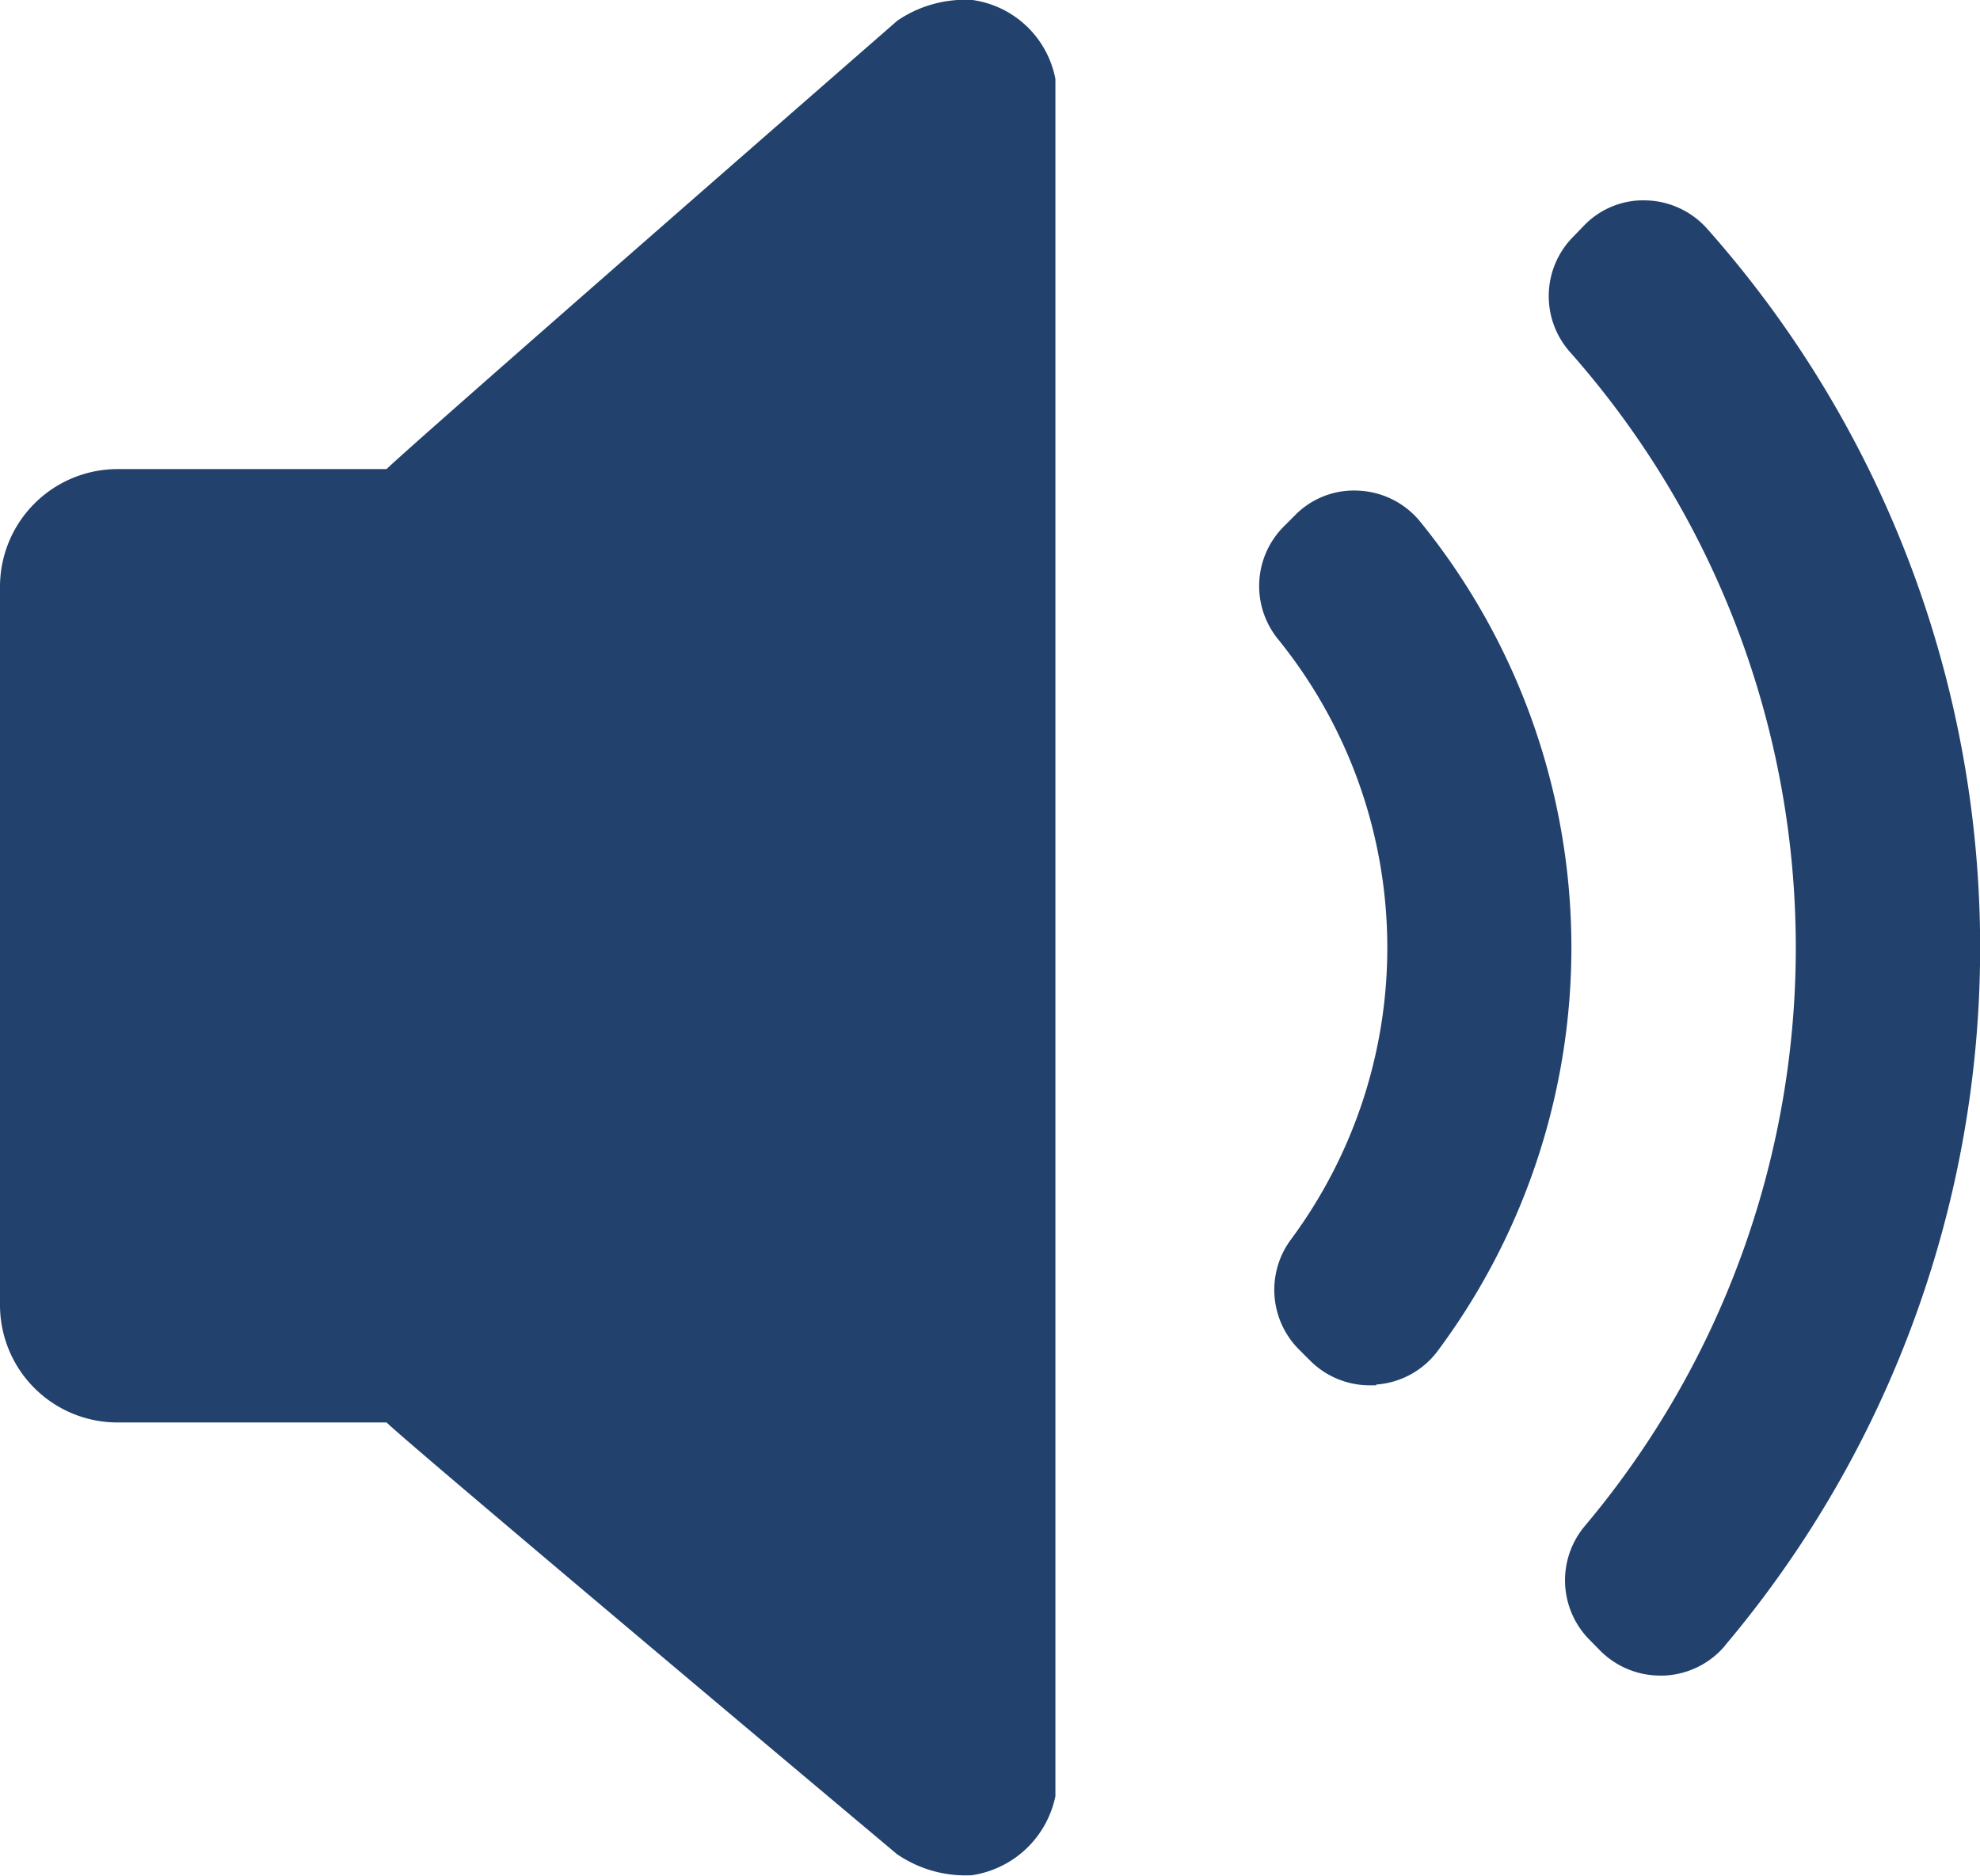 <svg height="10" viewBox="0 0 10.551 10" width="10.551" xmlns="http://www.w3.org/2000/svg"><g fill="#22416d"><path d="m5.182 0a.64.64 0 0 0 -.4.11s-2.609 2.276-2.722 2.39h-1.434a.627.627 0 0 0 -.626.625v3.83a.626.626 0 0 0 .626.626h1.434c.113.113 2.719 2.3 2.719 2.3a.645.645 0 0 0 .4.113.535.535 0 0 0 .445-.421c0-.018 0-9.134 0-9.152a.524.524 0 0 0 -.442-.421zm0 0"/><path d="m7.334 7.383h-.034a.448.448 0 0 1 -.318-.131l-.06-.06a.45.45 0 0 1 -.043-.586 2.612 2.612 0 0 0 -.069-3.2.449.449 0 0 1 .031-.6l.06-.06a.439.439 0 0 1 .34-.131.45.45 0 0 1 .326.164 3.6 3.6 0 0 1 .094 4.421.448.448 0 0 1 -.328.179z"/><path d="m9.192 8.771a.45.45 0 0 1 -.325.159h-.019a.451.451 0 0 1 -.318-.13l-.059-.06a.45.45 0 0 1 -.026-.607 4.788 4.788 0 0 0 -.079-6.257.449.449 0 0 1 .018-.615l.059-.061a.438.438 0 0 1 .331-.132.451.451 0 0 1 .323.151 5.77 5.77 0 0 1 .095 7.551z"/></g></svg>